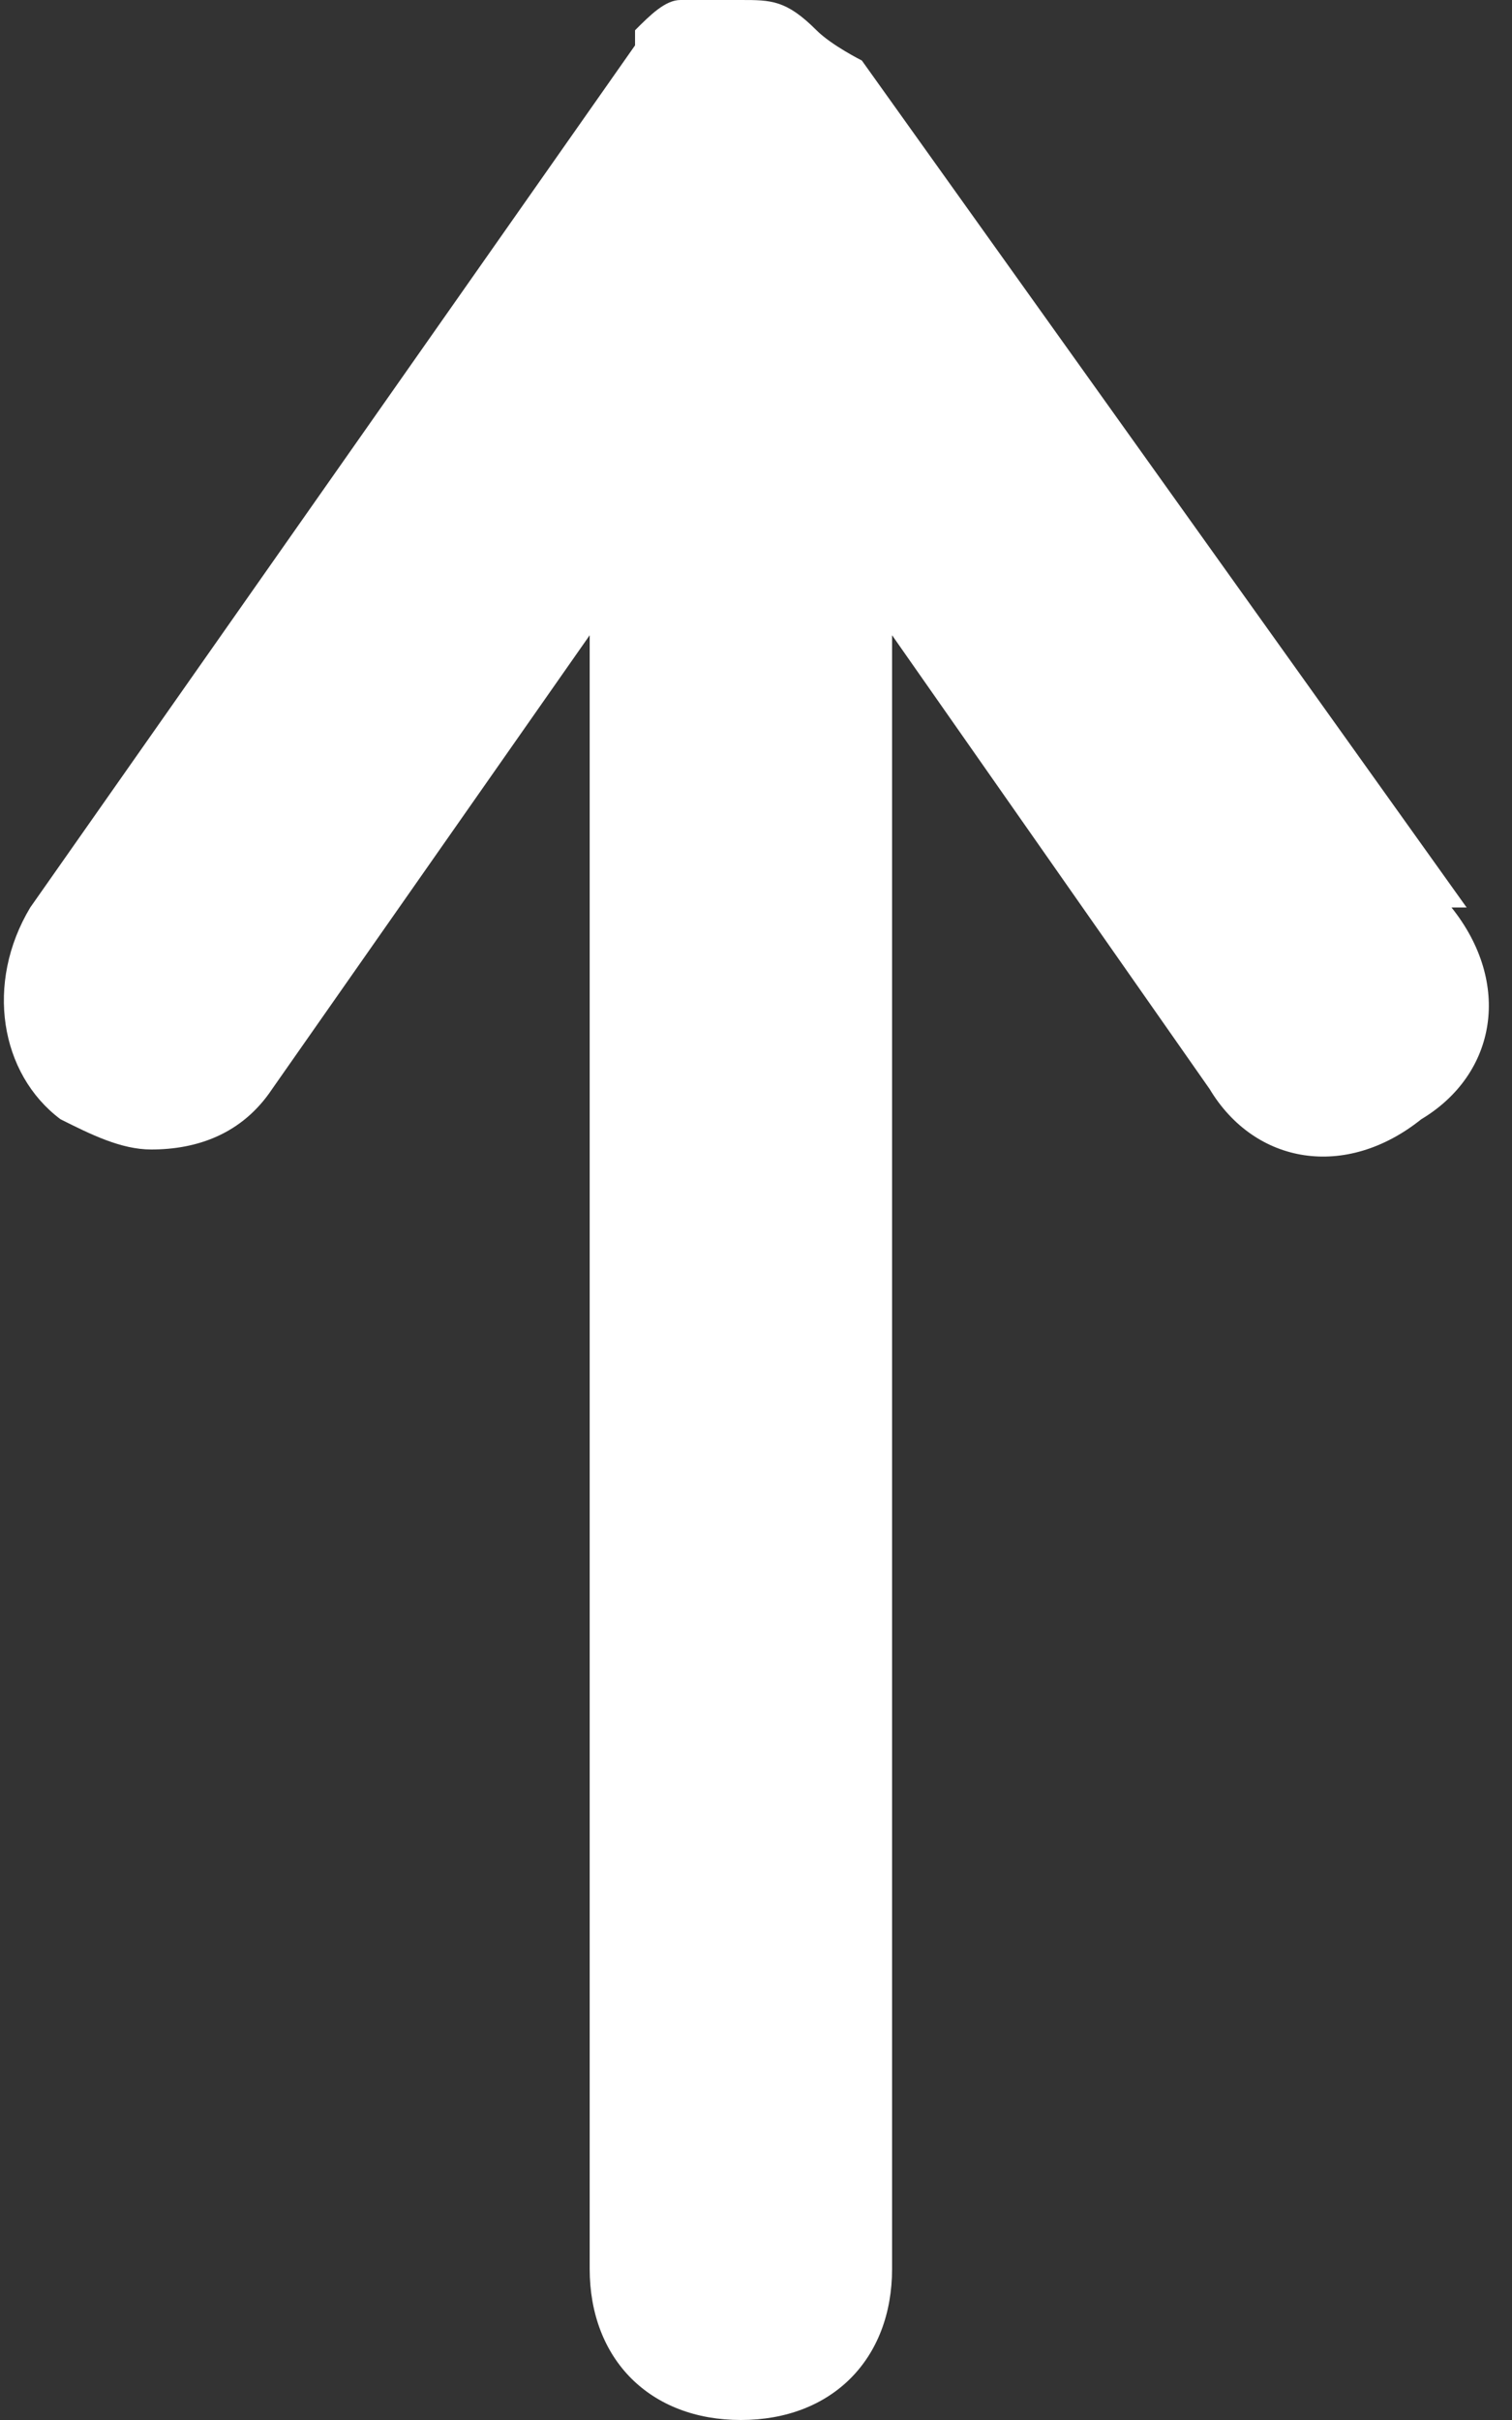 <?xml version="1.0" encoding="UTF-8"?>
<svg id="_レイヤー_1" data-name="レイヤー 1" xmlns="http://www.w3.org/2000/svg" version="1.1" viewBox="0 0 10 16">
  <rect x="0" y="0" width="10" height="16" fill="#333333" stroke="none"/>
  <defs>
    <style>
      .cls-1 {
        fill: #fff;
        stroke-width: 0px;
      }
    </style>
  </defs>
  <path class="cls-1" d="M9.7,6L5.7.4s0,0,0,0c0,0,0,0,0,0,0,0-.2-.1-.3-.2,0,0,0,0,0,0C5.2,0,5.1,0,4.9,0h0c-.1,0-.2,0-.4,0,0,0,0,0,0,0-.1,0-.2.1-.3.2,0,0,0,0,0,0,0,0,0,0,0,.1L.2,6c-.3.5-.2,1.1.2,1.4.2.1.4.2.6.2.3,0,.6-.1.8-.4l2.1-3v10.8c0,.6.4,1,1,1s1-.4,1-1V4.2l2.1,3c.3.5.9.6,1.4.2.5-.3.6-.9.2-1.4Z"/>
</svg>